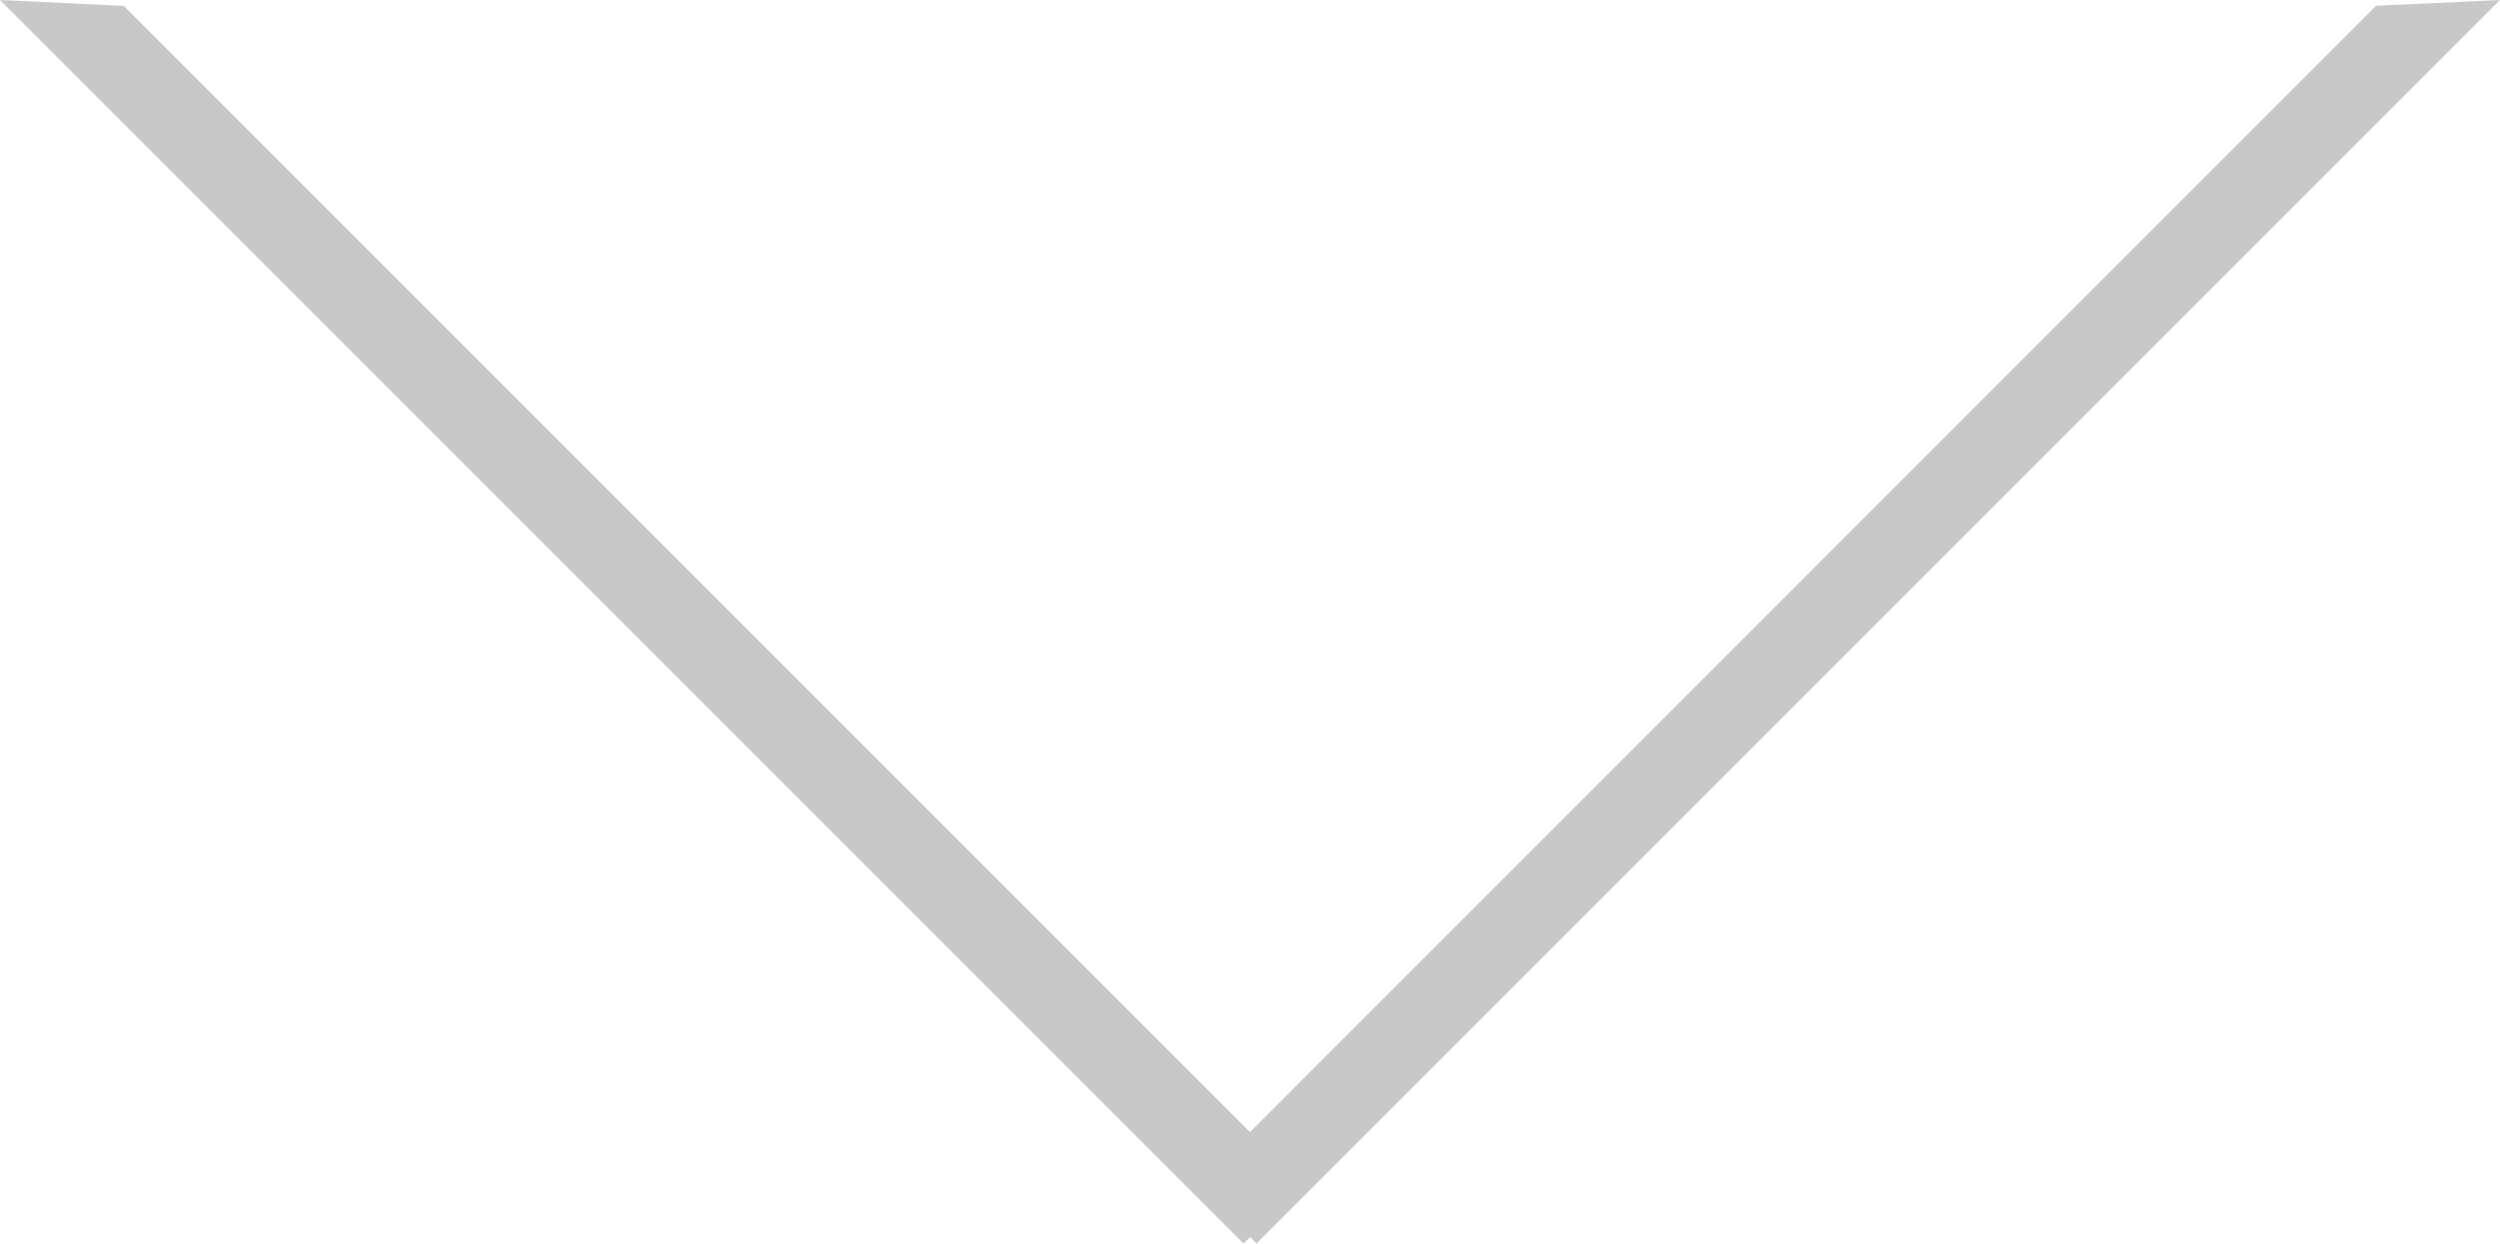 <?xml version="1.0" encoding="iso-8859-1"?>
<!-- Generator: Adobe Illustrator 16.0.0, SVG Export Plug-In . SVG Version: 6.00 Build 0)  -->
<!DOCTYPE svg PUBLIC "-//W3C//DTD SVG 1.1//EN" "http://www.w3.org/Graphics/SVG/1.1/DTD/svg11.dtd">
<svg version="1.1" id="Isolation_Mode" xmlns="http://www.w3.org/2000/svg" xmlns:xlink="http://www.w3.org/1999/xlink" x="0px"
	 y="0px" width="17.374px" height="8.642px" viewBox="0 0 17.374 8.642" style="enable-background:new 0 0 17.374 8.642;"
	 xml:space="preserve">
<polygon style="fill:#C8C8C8;" points="0,0 8.642,8.642 8.688,8.597 8.732,8.642 17.374,0 16.513,0.04 8.687,7.867 0.861,0.041 "/>
</svg>

